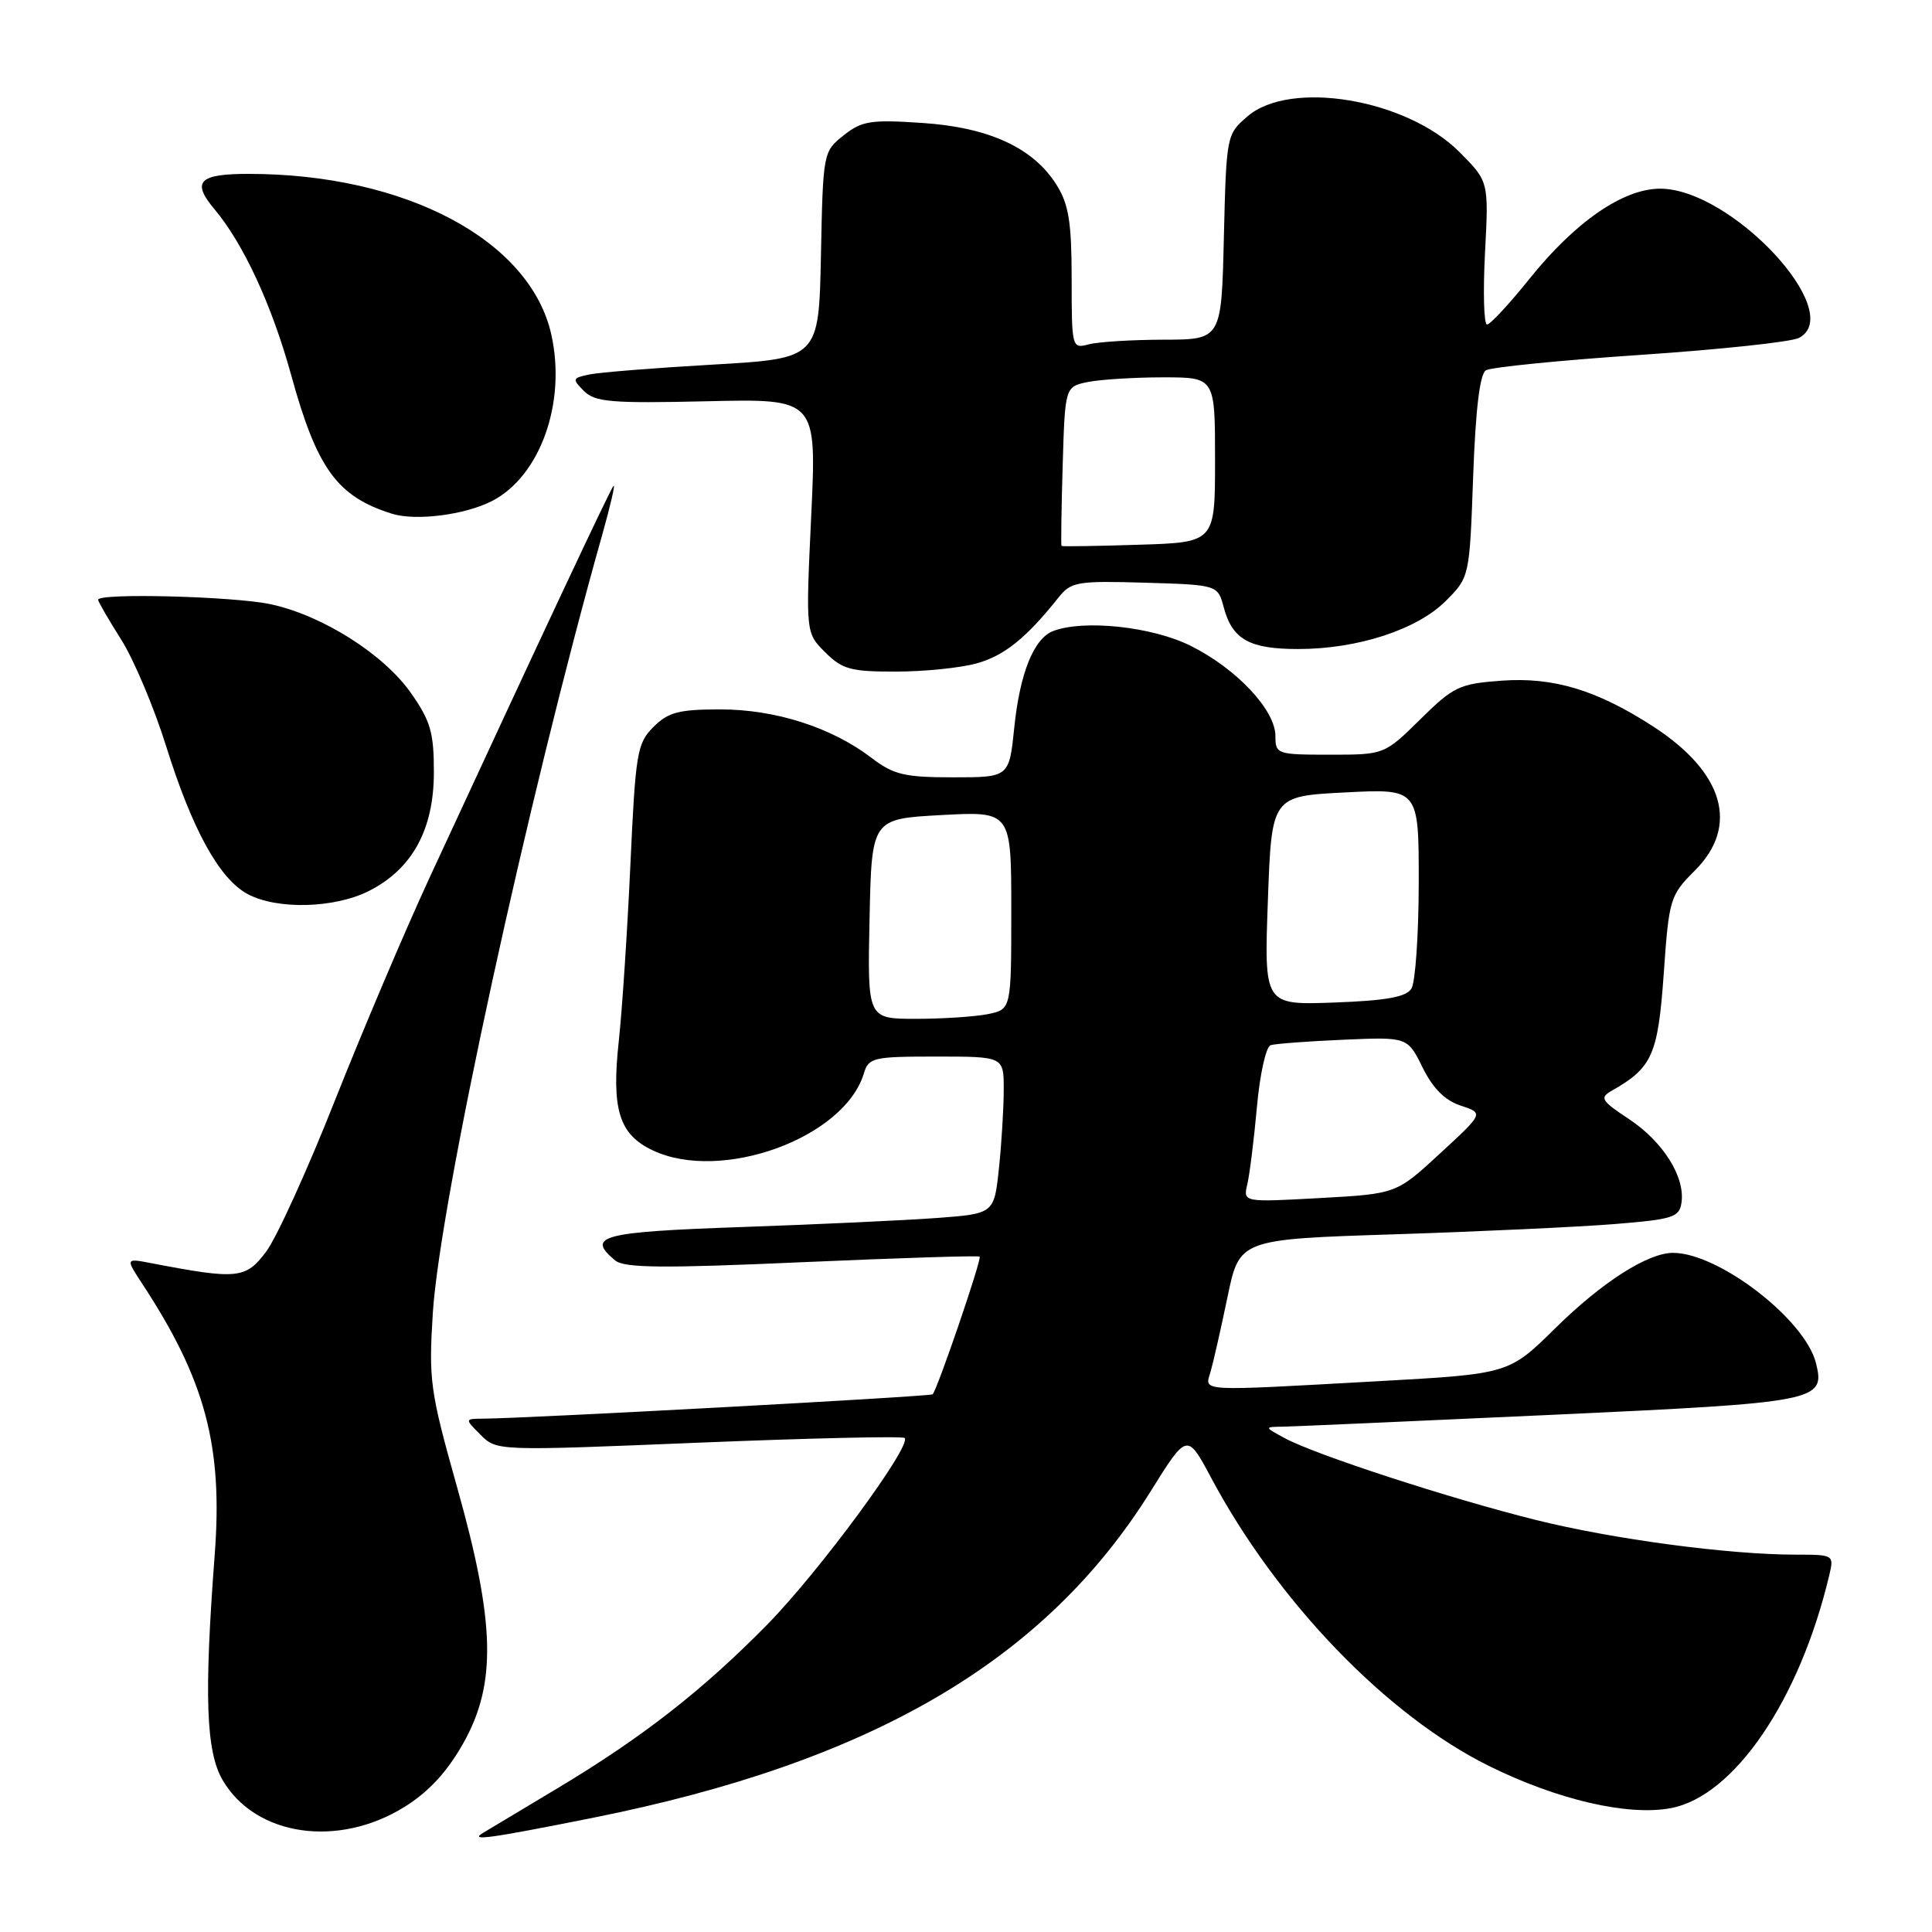 <?xml version="1.0" encoding="UTF-8" standalone="no"?>
<!DOCTYPE svg PUBLIC "-//W3C//DTD SVG 1.1//EN" "http://www.w3.org/Graphics/SVG/1.1/DTD/svg11.dtd" >
<svg xmlns="http://www.w3.org/2000/svg" xmlns:xlink="http://www.w3.org/1999/xlink" version="1.1" viewBox="0 0 256 256">
 <g >
 <path fill="currentColor"
d=" M 78.50 240.88 C 115.50 233.49 138.48 220.05 152.47 197.60 C 157.30 189.86 157.30 189.86 160.48 195.81 C 169.26 212.26 183.81 227.34 197.32 234.01 C 206.40 238.50 215.71 240.65 221.39 239.59 C 229.78 238.01 238.46 225.27 242.38 208.75 C 243.03 206.03 242.99 206.00 237.98 206.00 C 229.06 206.00 213.78 203.96 203.50 201.40 C 192.06 198.55 174.26 192.75 170.23 190.56 C 167.50 189.08 167.50 189.08 170.00 189.04 C 171.38 189.02 187.34 188.31 205.48 187.48 C 241.02 185.84 241.89 185.67 240.62 180.60 C 239.17 174.84 227.78 166.04 221.71 166.01 C 218.38 165.99 212.30 169.87 206.11 175.97 C 199.94 182.05 199.94 182.05 182.72 183.01 C 158.37 184.36 159.64 184.43 160.41 181.75 C 160.77 180.51 161.78 176.06 162.65 171.86 C 164.24 164.21 164.24 164.21 184.87 163.55 C 196.22 163.18 209.32 162.57 214.00 162.19 C 221.72 161.56 222.53 161.30 222.81 159.32 C 223.29 155.93 220.35 151.26 215.84 148.28 C 212.17 145.85 211.93 145.46 213.56 144.53 C 218.93 141.49 219.69 139.78 220.45 129.07 C 221.15 119.08 221.28 118.65 224.59 115.34 C 230.49 109.44 228.43 102.34 219.05 96.26 C 211.61 91.44 205.86 89.70 199.01 90.19 C 193.37 90.60 192.61 90.96 188.19 95.32 C 183.43 100.00 183.43 100.00 176.22 100.00 C 169.21 100.00 169.00 99.93 169.00 97.53 C 169.00 94.08 163.85 88.60 157.76 85.57 C 152.67 83.03 143.60 82.06 139.54 83.62 C 136.99 84.60 135.14 89.19 134.40 96.37 C 133.72 103.00 133.72 103.00 126.30 103.00 C 119.86 103.00 118.42 102.66 115.49 100.43 C 110.19 96.38 102.76 94.00 95.44 94.00 C 89.94 94.00 88.54 94.37 86.58 96.33 C 84.42 98.49 84.21 99.74 83.53 114.58 C 83.13 123.33 82.44 133.82 82.00 137.88 C 81.00 146.99 82.02 150.31 86.47 152.42 C 95.55 156.73 111.87 150.80 114.46 142.25 C 115.09 140.14 115.67 140.00 124.07 140.00 C 133.00 140.00 133.00 140.00 133.00 144.35 C 133.00 146.75 132.72 151.43 132.37 154.76 C 131.73 160.82 131.73 160.82 124.12 161.39 C 119.93 161.70 108.29 162.24 98.25 162.59 C 79.64 163.24 77.62 163.78 81.52 167.02 C 82.73 168.02 87.83 168.07 106.27 167.25 C 119.05 166.69 129.64 166.35 129.81 166.51 C 130.13 166.79 124.20 184.13 123.58 184.75 C 123.28 185.05 69.93 187.94 64.03 187.98 C 61.56 188.00 61.56 188.00 63.69 190.13 C 65.81 192.26 65.89 192.26 92.61 191.16 C 107.34 190.56 119.61 190.28 119.87 190.54 C 120.86 191.53 108.55 208.25 101.67 215.26 C 93.09 223.99 85.12 230.21 73.86 236.96 C 69.26 239.71 64.83 242.37 64.00 242.87 C 62.16 243.98 64.77 243.62 78.50 240.88 Z  M 53.64 239.40 C 56.82 237.41 59.26 234.77 61.38 231.00 C 65.83 223.10 65.63 215.04 60.55 197.00 C 56.99 184.33 56.79 182.91 57.35 174.00 C 58.28 159.34 69.93 105.81 79.84 70.71 C 80.89 66.97 81.55 64.12 81.30 64.37 C 80.88 64.79 72.04 83.62 56.90 116.34 C 53.63 123.41 48.00 136.68 44.37 145.84 C 40.75 155.00 36.65 164.01 35.26 165.86 C 32.55 169.46 31.48 169.57 20.06 167.38 C 16.63 166.72 16.63 166.72 18.85 170.11 C 27.20 182.82 29.55 191.61 28.45 206.00 C 27.03 224.74 27.29 232.10 29.51 235.89 C 33.87 243.32 44.80 244.91 53.64 239.40 Z  M 48.94 118.03 C 54.64 115.12 57.49 109.90 57.49 102.34 C 57.50 97.08 57.05 95.53 54.46 91.84 C 50.85 86.68 42.71 81.53 35.85 80.06 C 30.99 79.02 13.00 78.55 13.00 79.47 C 13.00 79.72 14.37 82.08 16.04 84.72 C 17.71 87.35 20.40 93.71 22.01 98.86 C 25.47 109.92 29.04 116.41 32.78 118.45 C 36.69 120.57 44.36 120.37 48.94 118.03 Z  M 129.42 87.90 C 133.08 86.88 135.99 84.54 140.27 79.16 C 141.92 77.09 142.73 76.95 151.70 77.21 C 161.36 77.50 161.36 77.50 162.16 80.50 C 163.29 84.73 165.56 86.00 172.01 86.00 C 179.88 86.00 187.76 83.44 191.56 79.64 C 194.72 76.48 194.72 76.48 195.20 63.15 C 195.52 54.26 196.08 49.57 196.89 49.07 C 197.55 48.66 206.74 47.74 217.30 47.03 C 227.86 46.32 237.34 45.31 238.36 44.78 C 244.75 41.47 229.45 25.00 219.98 25.00 C 215.08 25.00 208.73 29.38 202.65 36.96 C 199.99 40.28 197.46 43.00 197.04 43.00 C 196.62 43.00 196.50 38.73 196.77 33.52 C 197.27 24.04 197.27 24.04 193.36 20.12 C 186.36 13.12 170.97 10.54 165.31 15.41 C 162.52 17.80 162.50 17.93 162.17 31.41 C 161.85 45.00 161.85 45.00 154.17 45.01 C 149.95 45.02 145.49 45.30 144.25 45.63 C 142.04 46.22 142.00 46.09 142.00 36.98 C 142.00 29.56 141.62 27.11 140.05 24.58 C 136.98 19.61 131.10 16.88 122.19 16.29 C 115.37 15.83 114.19 16.02 111.78 17.94 C 109.08 20.08 109.05 20.23 108.78 33.80 C 108.50 47.50 108.50 47.50 94.50 48.31 C 86.80 48.75 79.42 49.34 78.09 49.62 C 75.83 50.09 75.79 50.22 77.38 51.81 C 78.85 53.28 81.00 53.46 93.65 53.17 C 108.22 52.83 108.22 52.83 107.49 68.34 C 106.76 83.86 106.76 83.86 109.34 86.43 C 111.60 88.69 112.73 89.00 118.70 88.99 C 122.44 88.99 127.26 88.50 129.42 87.90 Z  M 65.17 66.40 C 71.58 63.12 75.07 53.35 73.05 44.32 C 70.25 31.83 53.75 23.06 33.00 23.04 C 26.35 23.03 25.34 24.06 28.41 27.71 C 32.26 32.29 36.04 40.46 38.59 49.73 C 42.00 62.11 44.69 65.81 51.94 68.07 C 55.09 69.06 61.59 68.23 65.17 66.40 Z  M 165.28 156.90 C 165.59 155.58 166.16 150.98 166.55 146.67 C 166.94 142.33 167.75 138.68 168.37 138.49 C 168.99 138.30 173.32 137.97 178.00 137.77 C 186.50 137.40 186.50 137.40 188.50 141.45 C 189.87 144.22 191.47 145.82 193.55 146.50 C 196.61 147.50 196.61 147.50 190.81 152.84 C 185.02 158.19 185.02 158.19 174.86 158.75 C 164.71 159.31 164.71 159.31 165.28 156.90 Z  M 115.22 121.75 C 115.50 108.50 115.50 108.50 124.75 108.00 C 134.00 107.50 134.00 107.50 134.00 120.62 C 134.00 133.75 134.00 133.75 130.88 134.38 C 129.16 134.72 124.87 135.00 121.35 135.00 C 114.94 135.00 114.94 135.00 115.22 121.75 Z  M 168.00 119.34 C 168.50 105.50 168.50 105.50 178.25 105.00 C 188.00 104.50 188.00 104.50 187.99 117.00 C 187.98 123.88 187.54 130.18 187.02 131.00 C 186.32 132.11 183.68 132.59 176.79 132.84 C 167.50 133.18 167.50 133.18 168.00 119.34 Z  M 140.66 72.34 C 140.57 72.25 140.64 67.46 140.81 61.70 C 141.12 51.23 141.12 51.23 144.19 50.61 C 145.87 50.28 150.34 50.00 154.12 50.00 C 161.00 50.00 161.00 50.00 161.00 60.93 C 161.00 71.87 161.00 71.87 150.91 72.18 C 145.36 72.36 140.75 72.43 140.66 72.34 Z "/>
</g>
</svg>